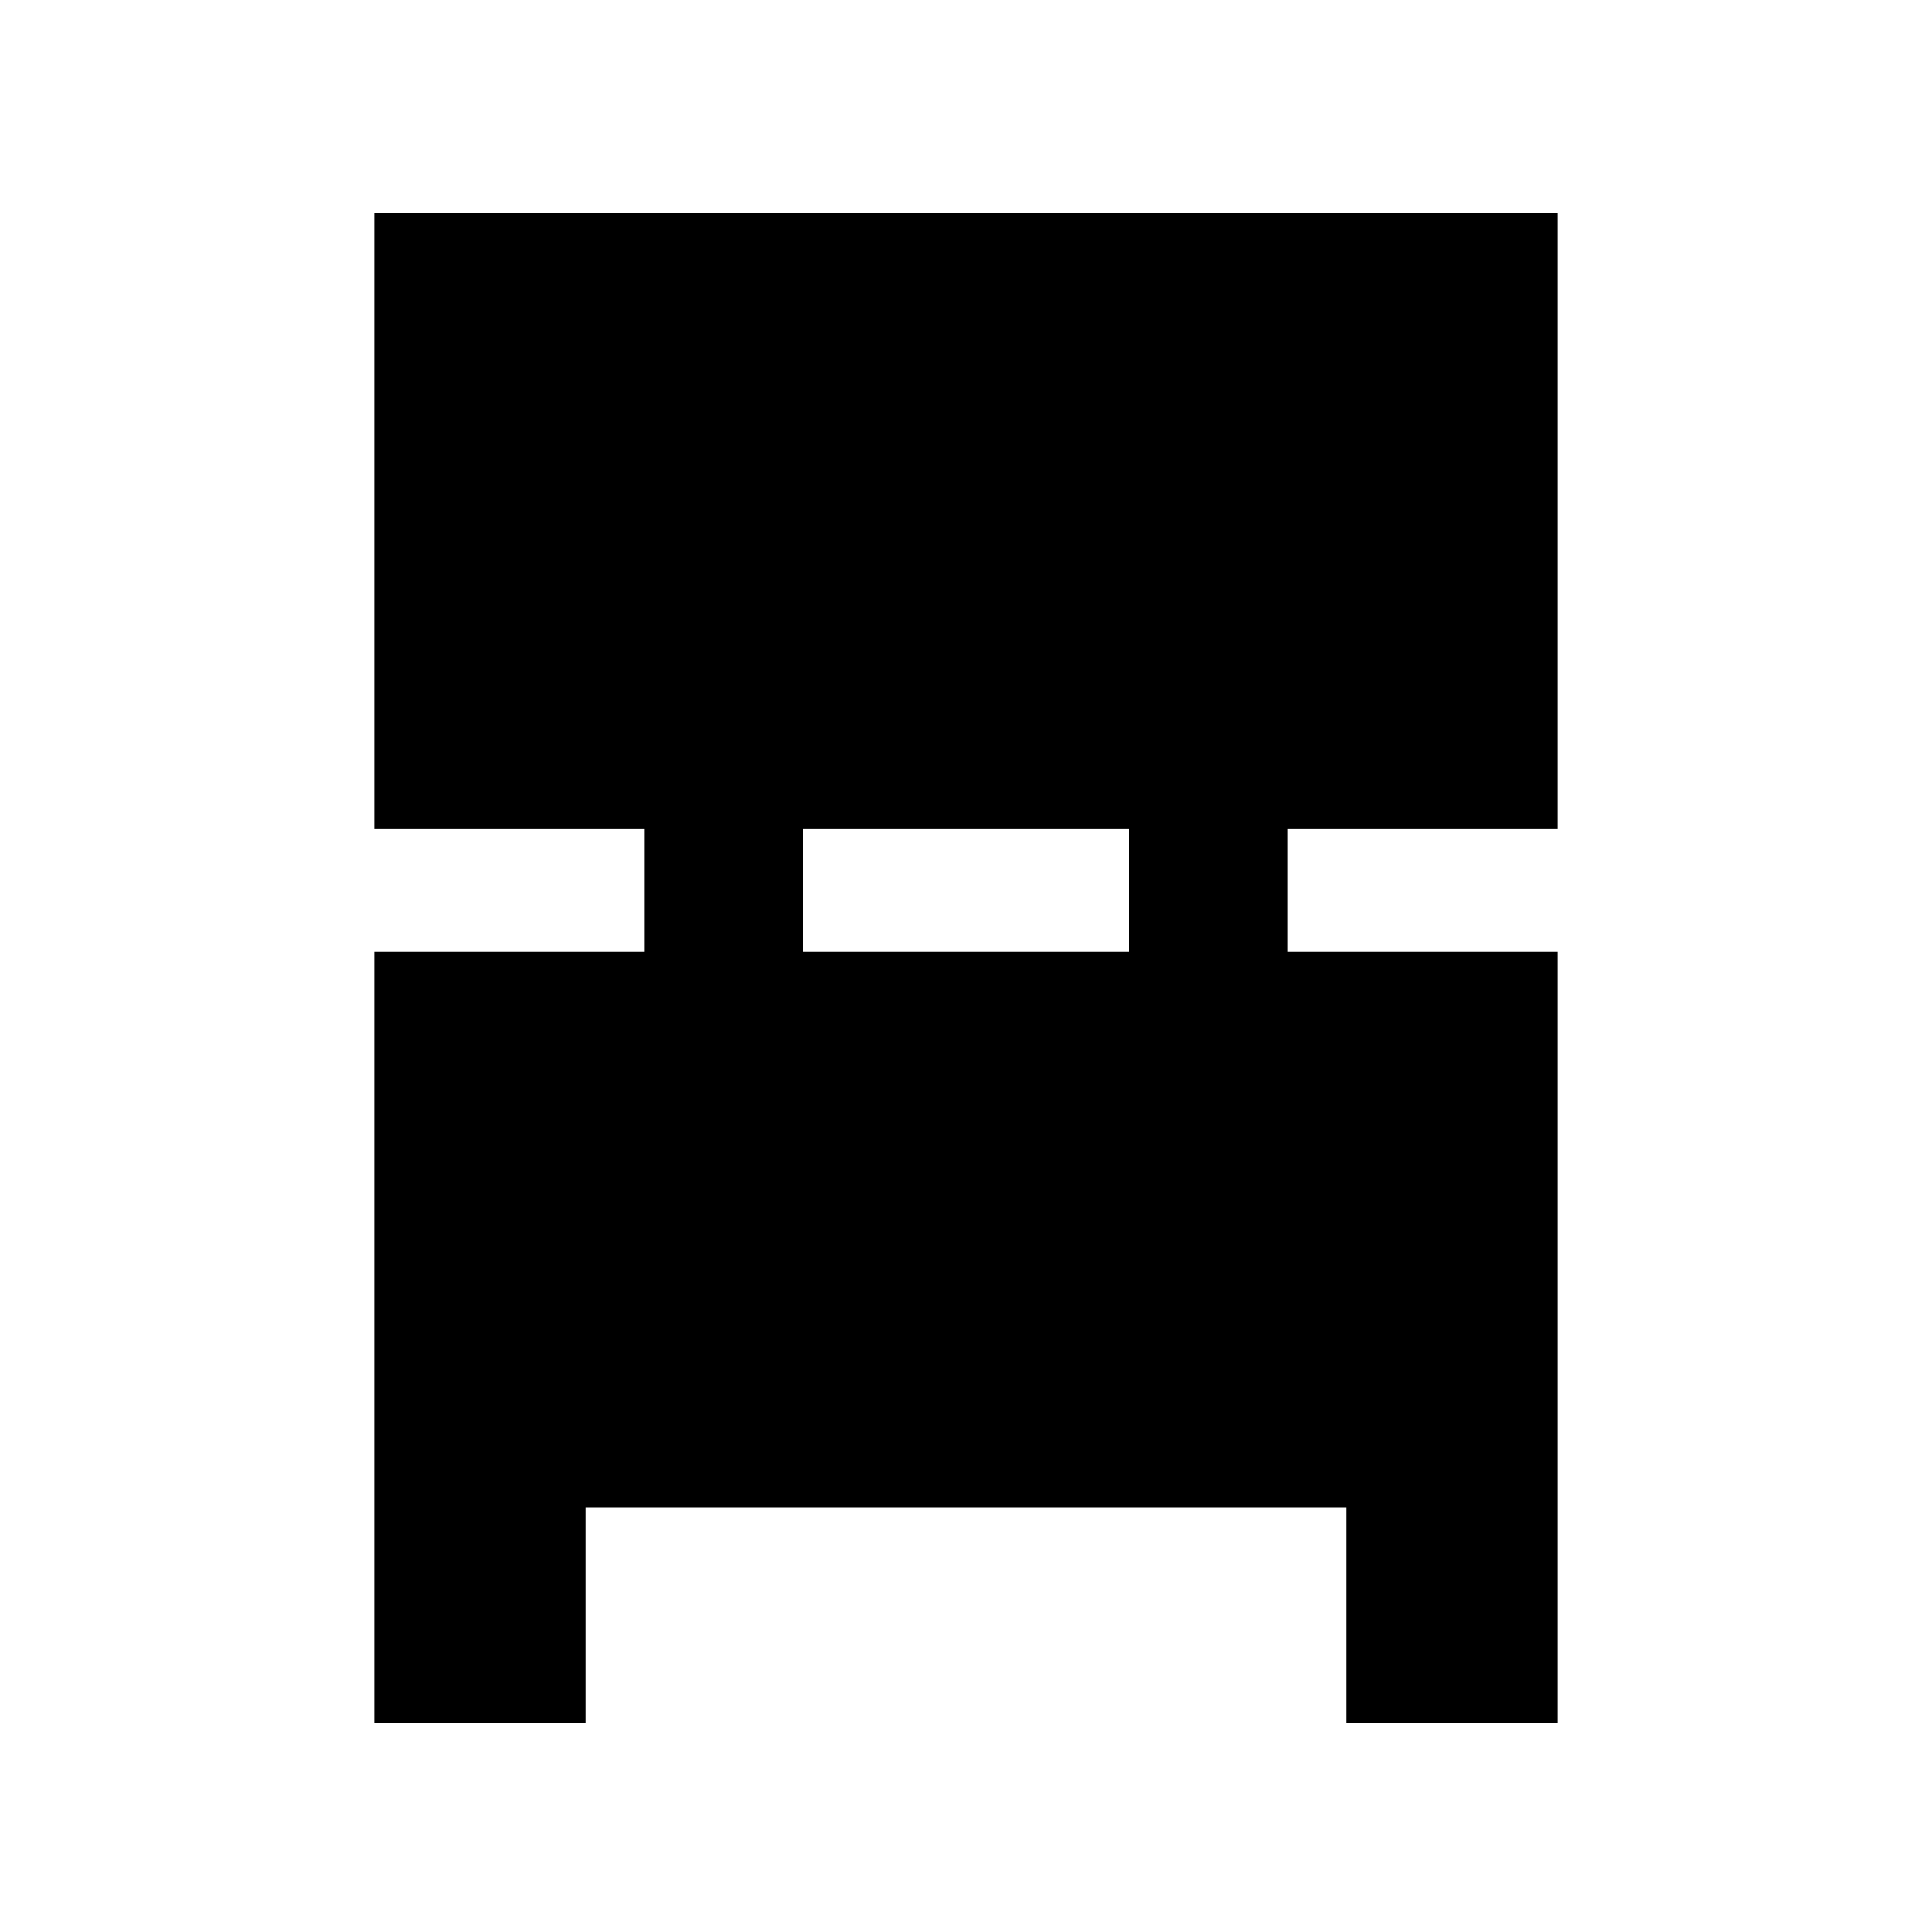 <svg xmlns="http://www.w3.org/2000/svg" height="20" width="20"><path d="M3.875 17.833V9.854H6.667V8.583H3.875V2.208H16.125V8.583H13.333V9.854H16.125V17.833H13.938V15.604H6.062V17.833ZM8.312 9.854H11.688V8.583H8.312Z"/></svg>